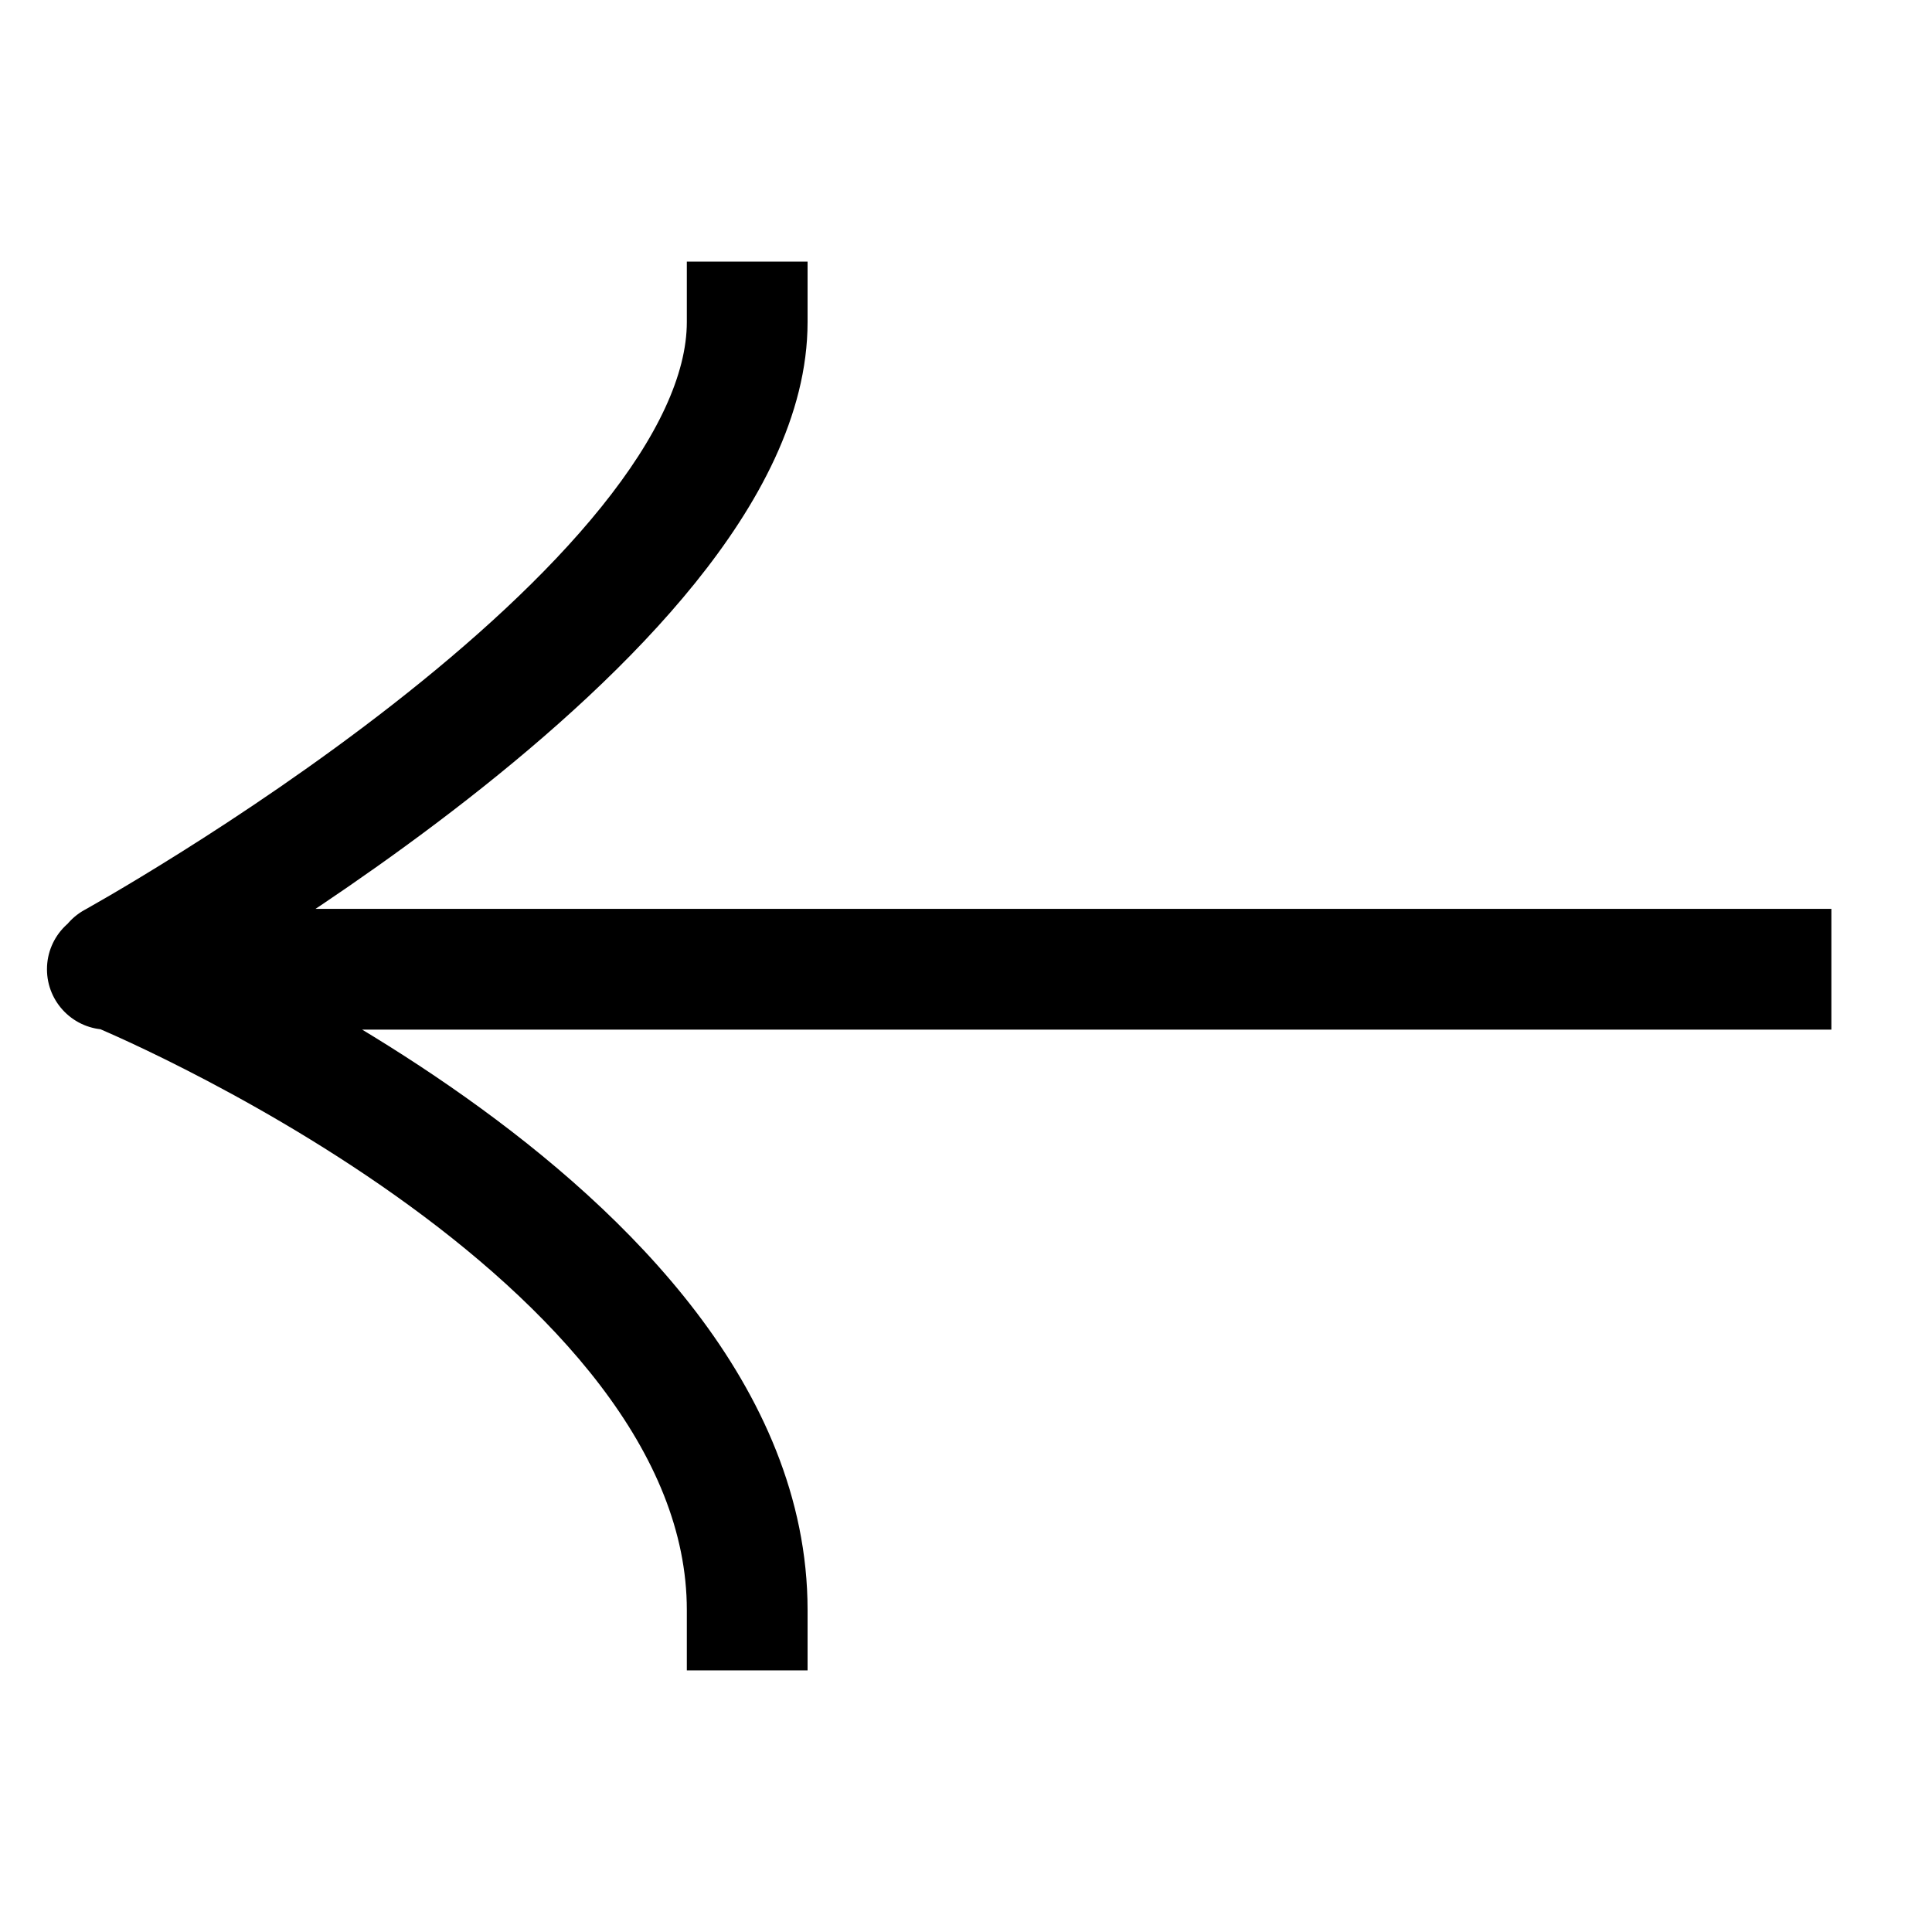 <svg width="48" height="48" viewBox="0 0 48 48" fill="none" xmlns="http://www.w3.org/2000/svg">
<path d="M44 22.581L45.5 22.581L45.5 25.581L44 25.581L44 22.581ZM2.667 25.581C1.838 25.581 1.167 24.909 1.167 24.081C1.167 23.252 1.838 22.581 2.667 22.581L2.667 25.581ZM17.064 8L17.064 6.5L20.064 6.5L20.064 8L17.064 8ZM3.551 25.233C2.826 25.633 1.913 25.369 1.513 24.644C1.113 23.919 1.376 23.006 2.102 22.606L3.551 25.233ZM20.064 40L20.064 41.5L17.064 41.5L17.064 40L20.064 40ZM44 25.581L2.827 25.581L2.827 22.581L44 22.581L44 25.581ZM2.827 25.581L2.667 25.581L2.667 22.581L2.827 22.581L2.827 25.581ZM20.064 8C20.064 10.325 18.821 12.559 17.273 14.481C15.696 16.439 13.63 18.283 11.619 19.855C9.599 21.434 7.587 22.775 6.084 23.72C5.33 24.193 4.702 24.568 4.26 24.827C4.038 24.956 3.864 25.056 3.743 25.125C3.683 25.159 3.636 25.185 3.604 25.203C3.587 25.212 3.575 25.219 3.566 25.224C3.562 25.227 3.558 25.229 3.556 25.23C3.554 25.231 3.553 25.231 3.553 25.232C3.552 25.232 3.552 25.232 3.552 25.232C3.551 25.232 3.551 25.233 2.826 23.919C2.102 22.606 2.102 22.606 2.102 22.606C2.102 22.606 2.102 22.606 2.102 22.606C2.102 22.606 2.102 22.606 2.103 22.605C2.104 22.605 2.106 22.603 2.11 22.602C2.116 22.598 2.126 22.592 2.14 22.585C2.167 22.57 2.208 22.546 2.263 22.515C2.373 22.453 2.537 22.359 2.746 22.237C3.164 21.992 3.765 21.633 4.487 21.179C5.935 20.27 7.857 18.988 9.772 17.491C11.695 15.988 13.563 14.305 14.937 12.599C16.34 10.858 17.064 9.294 17.064 8L20.064 8ZM2.827 24.081C3.394 22.692 3.394 22.692 3.395 22.693C3.395 22.693 3.396 22.693 3.396 22.693C3.397 22.694 3.398 22.694 3.4 22.695C3.403 22.696 3.406 22.697 3.411 22.699C3.421 22.703 3.434 22.709 3.451 22.716C3.484 22.73 3.533 22.75 3.594 22.777C3.718 22.83 3.896 22.907 4.12 23.009C4.569 23.212 5.205 23.51 5.966 23.897C7.485 24.671 9.52 25.808 11.564 27.26C13.601 28.706 15.698 30.501 17.299 32.602C18.901 34.705 20.064 37.198 20.064 40L17.064 40C17.064 38.059 16.261 36.19 14.912 34.419C13.561 32.646 11.725 31.053 9.827 29.706C7.937 28.364 6.037 27.3 4.605 26.571C3.891 26.207 3.297 25.929 2.885 25.743C2.679 25.65 2.519 25.58 2.412 25.534C2.359 25.511 2.319 25.494 2.293 25.483C2.28 25.478 2.27 25.474 2.265 25.472C2.262 25.471 2.26 25.47 2.259 25.469C2.259 25.469 2.258 25.469 2.258 25.469C2.258 25.469 2.259 25.469 2.259 25.469C2.259 25.469 2.259 25.469 2.827 24.081Z" fill="black"/>
</svg>
